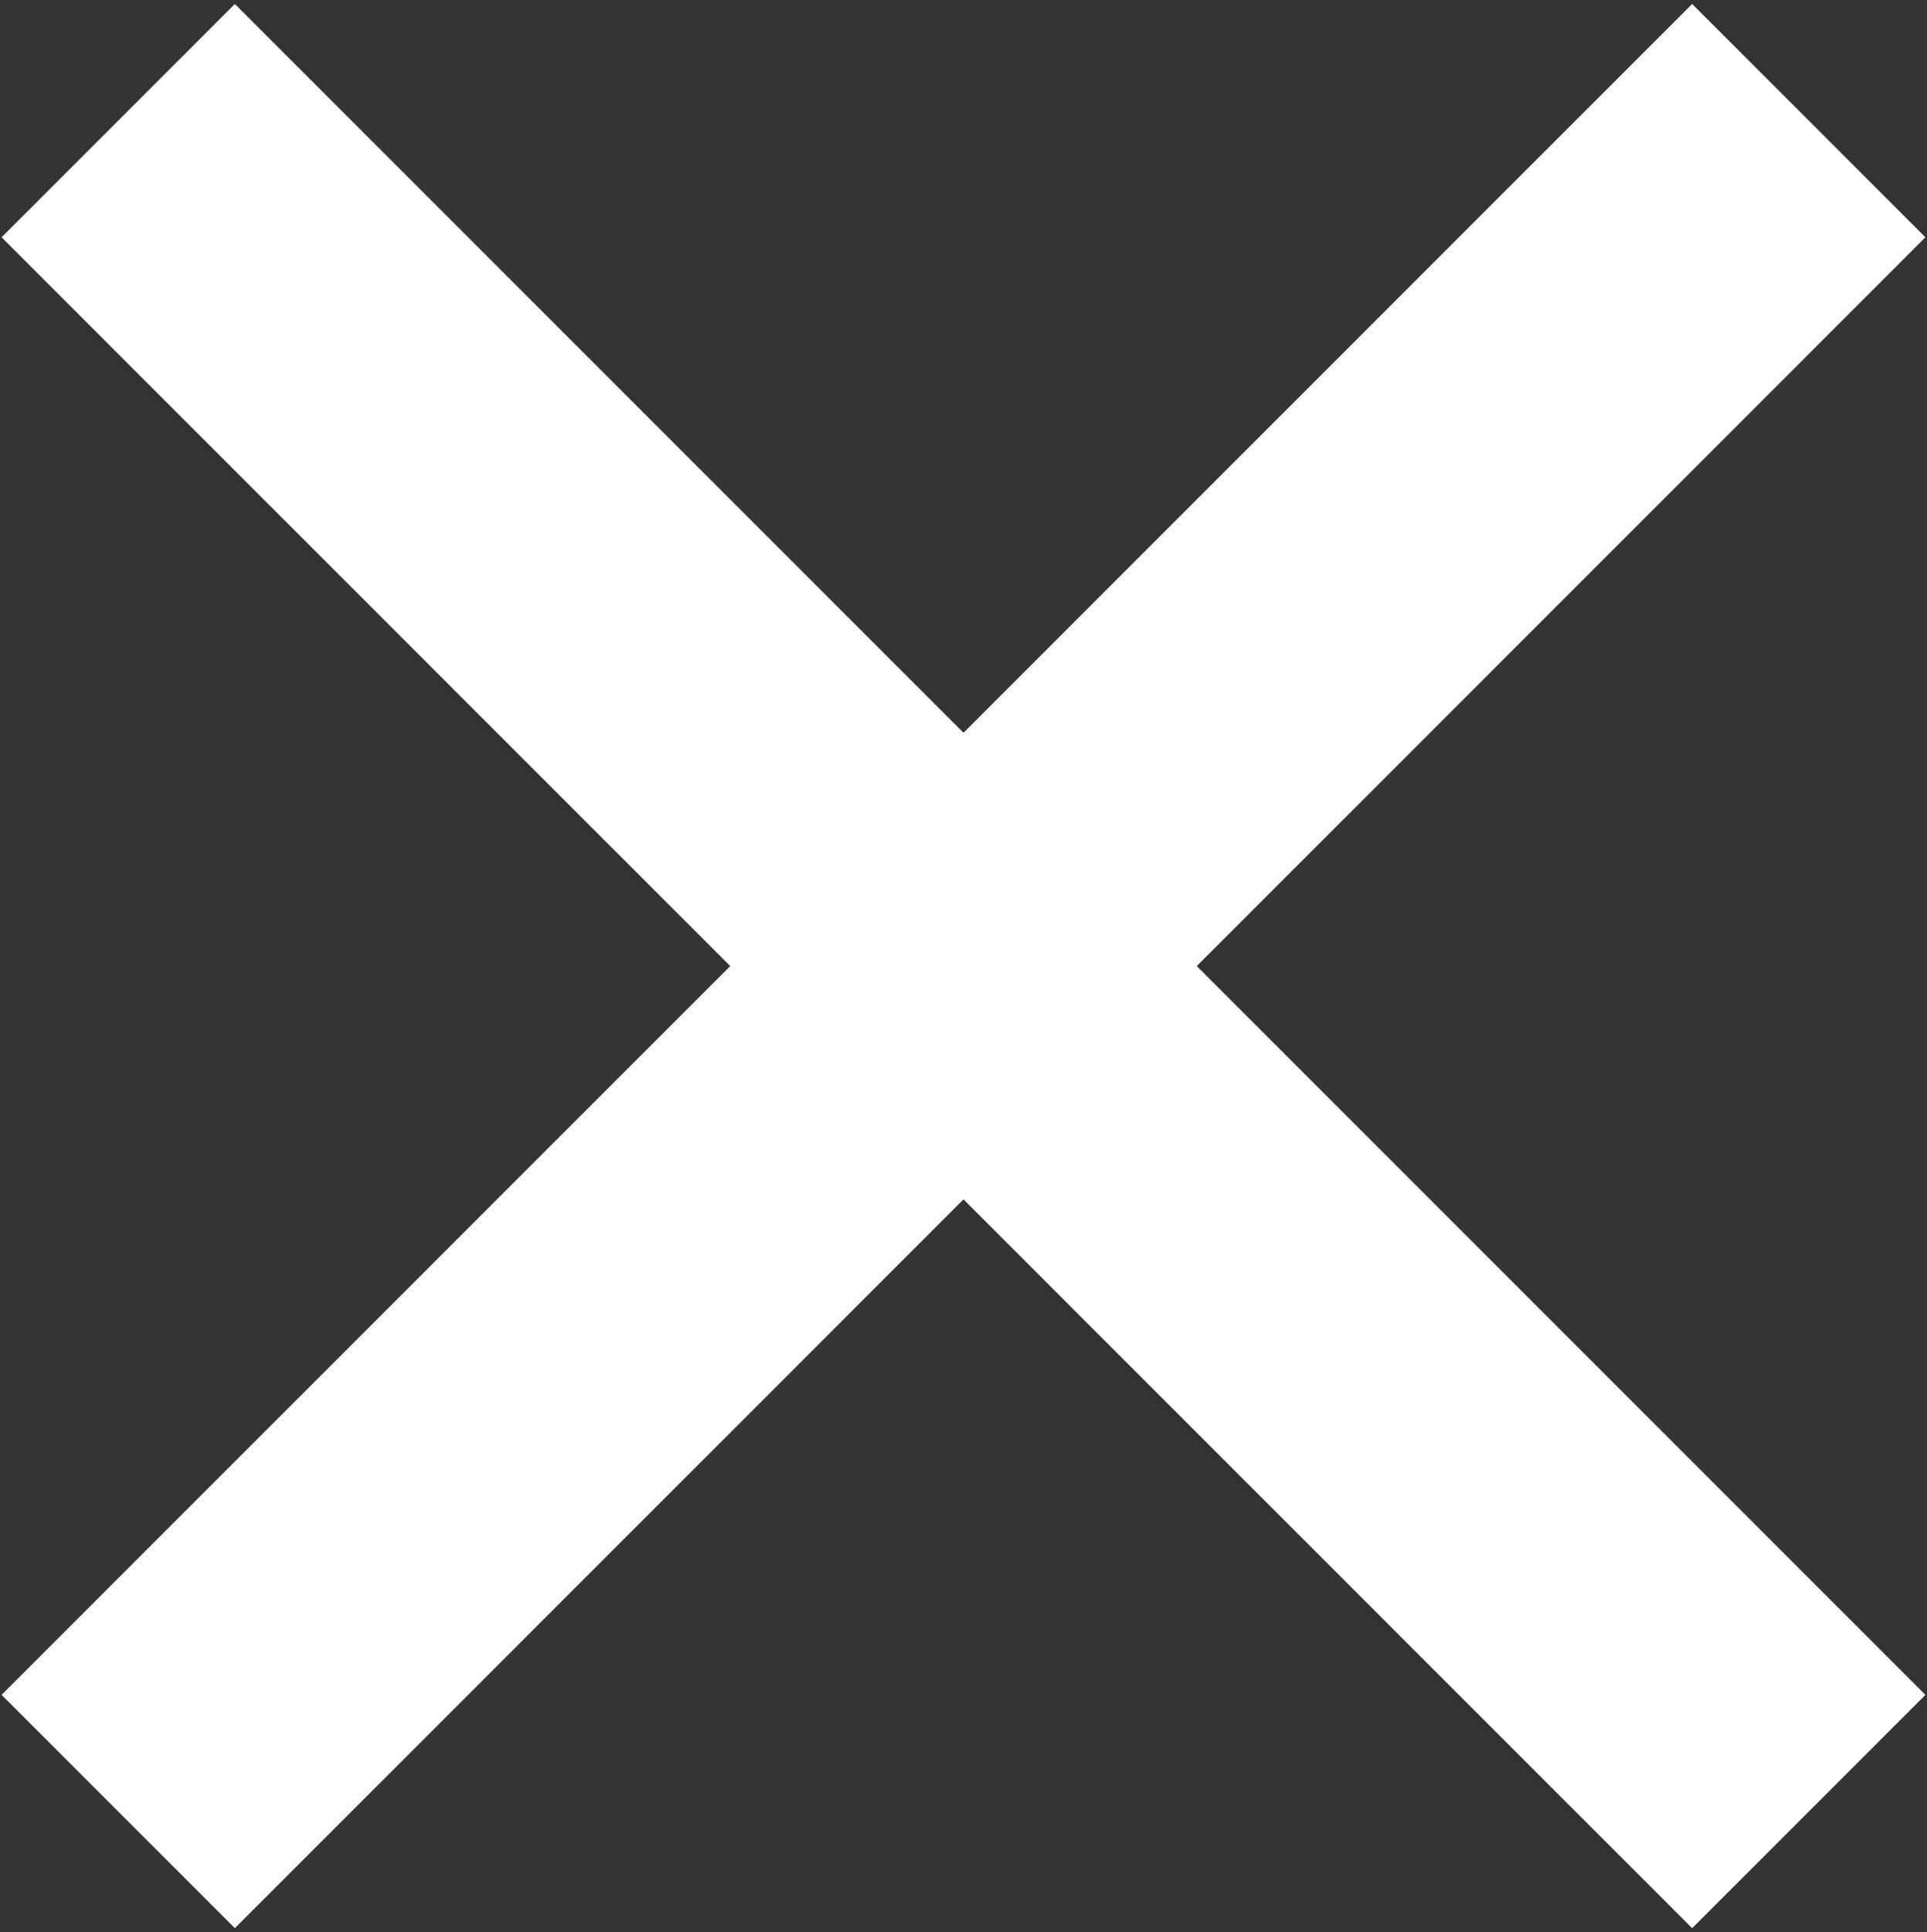<?xml version="1.0" encoding="UTF-8"?>
<svg width="403px" height="404px" viewBox="0 0 403 404" version="1.1" xmlns="http://www.w3.org/2000/svg" xmlns:xlink="http://www.w3.org/1999/xlink">
    <rect x="0" y="0" width="403" height="404" fill="#333333" stroke="none"/>
    <!-- Generator: Sketch 45.1 (43504) - http://www.bohemiancoding.com/sketch -->
    <title>Combined Shape</title>
    <desc>Created with Sketch.</desc>
    <defs></defs>
    <g id="Page-1" stroke="none" stroke-width="1" fill="none" fill-rule="evenodd">
        <path d="M236,167.5 L236,-48 L167,-48 L167,167.5 L-48.5,167.5 L-48.5,236.5 L167,236.5 L167,452 L236,452 L236,236.5 L451.5,236.5 L451.5,167.5 L236,167.5 Z" id="Combined-Shape" fill="#FFFFFF" transform="translate(201.5, 202) rotate(-315) translate(-201.5, -202) "></path>
    </g>
</svg>
